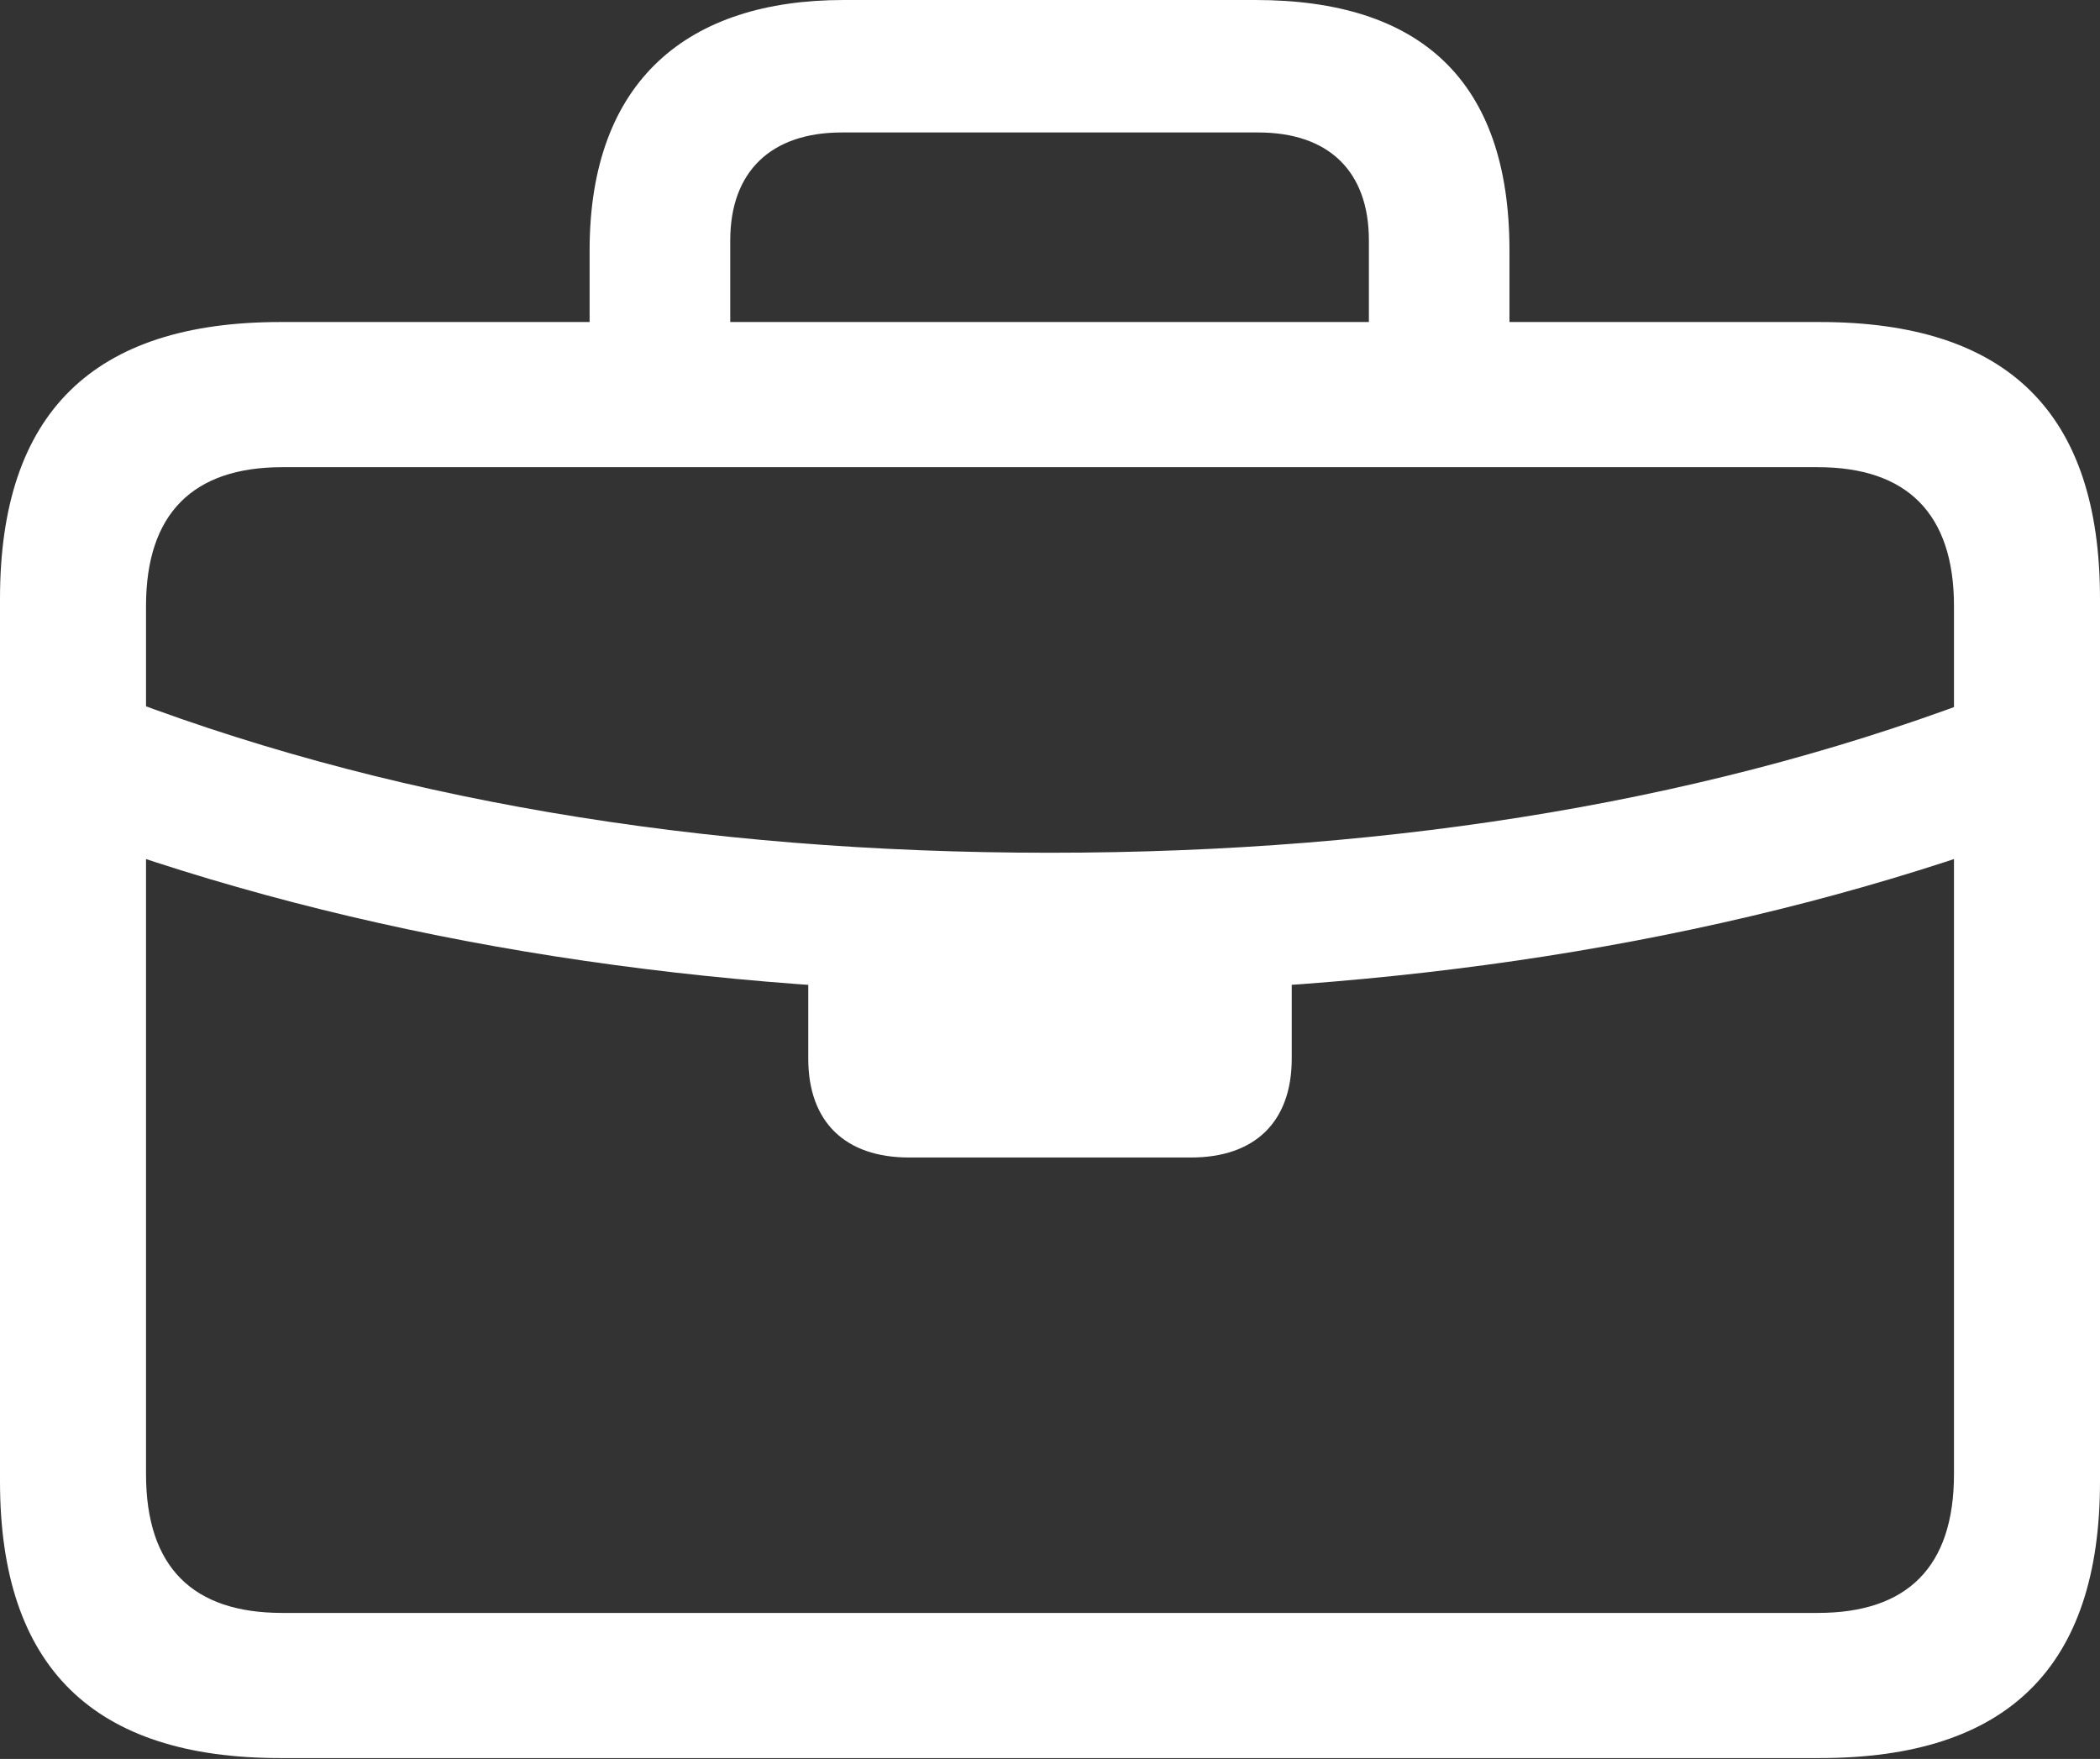 <?xml version="1.0" encoding="UTF-8"?>
<!--Generator: Apple Native CoreSVG 175.5-->
<!DOCTYPE svg
PUBLIC "-//W3C//DTD SVG 1.1//EN"
       "http://www.w3.org/Graphics/SVG/1.1/DTD/svg11.dtd">
<svg version="1.1" xmlns="http://www.w3.org/2000/svg" xmlns:xlink="http://www.w3.org/1999/xlink" width="33.911" height="28.403">
 <rect width="100%" height="100%" fill="#333333" stroke="none"/>
 <g>
  <rect height="28.403" opacity="0" width="33.911" x="0" y="0"/>
  <path d="M1.626 13.623C6.24 15.249 11.44 16.04 16.948 16.04C22.471 16.04 27.671 15.249 32.285 13.623L32.27 11.148C27.773 12.905 22.602 13.77 16.948 13.77C11.309 13.77 6.138 12.905 1.641 11.133ZM14.678 18.691L19.233 18.691C20.259 18.691 20.859 18.12 20.859 17.095L20.859 14.839L13.052 14.839L13.052 17.095C13.052 18.12 13.652 18.691 14.678 18.691ZM4.526 28.389L29.385 28.389C32.417 28.389 33.911 26.924 33.911 23.921L33.911 9.668C33.911 6.665 32.417 5.2 29.385 5.2L4.526 5.2C1.509 5.2 0 6.665 0 9.668L0 23.921C0 26.924 1.509 28.389 4.526 28.389ZM4.556 26.045C3.12 26.045 2.358 25.312 2.358 23.804L2.358 9.785C2.358 8.291 3.12 7.544 4.556 7.544L29.355 7.544C30.791 7.544 31.553 8.291 31.553 9.785L31.553 23.804C31.553 25.312 30.791 26.045 29.355 26.045ZM9.521 6.475L11.792 6.475L11.792 3.882C11.792 2.769 12.451 2.139 13.594 2.139L20.317 2.139C21.46 2.139 22.105 2.769 22.105 3.882L22.105 6.445L24.375 6.445L24.375 4.043C24.375 1.289 22.925 0 20.273 0L13.623 0C11.118 0 9.521 1.289 9.521 4.043Z" fill="#ffffff"/>
 </g>
</svg>
